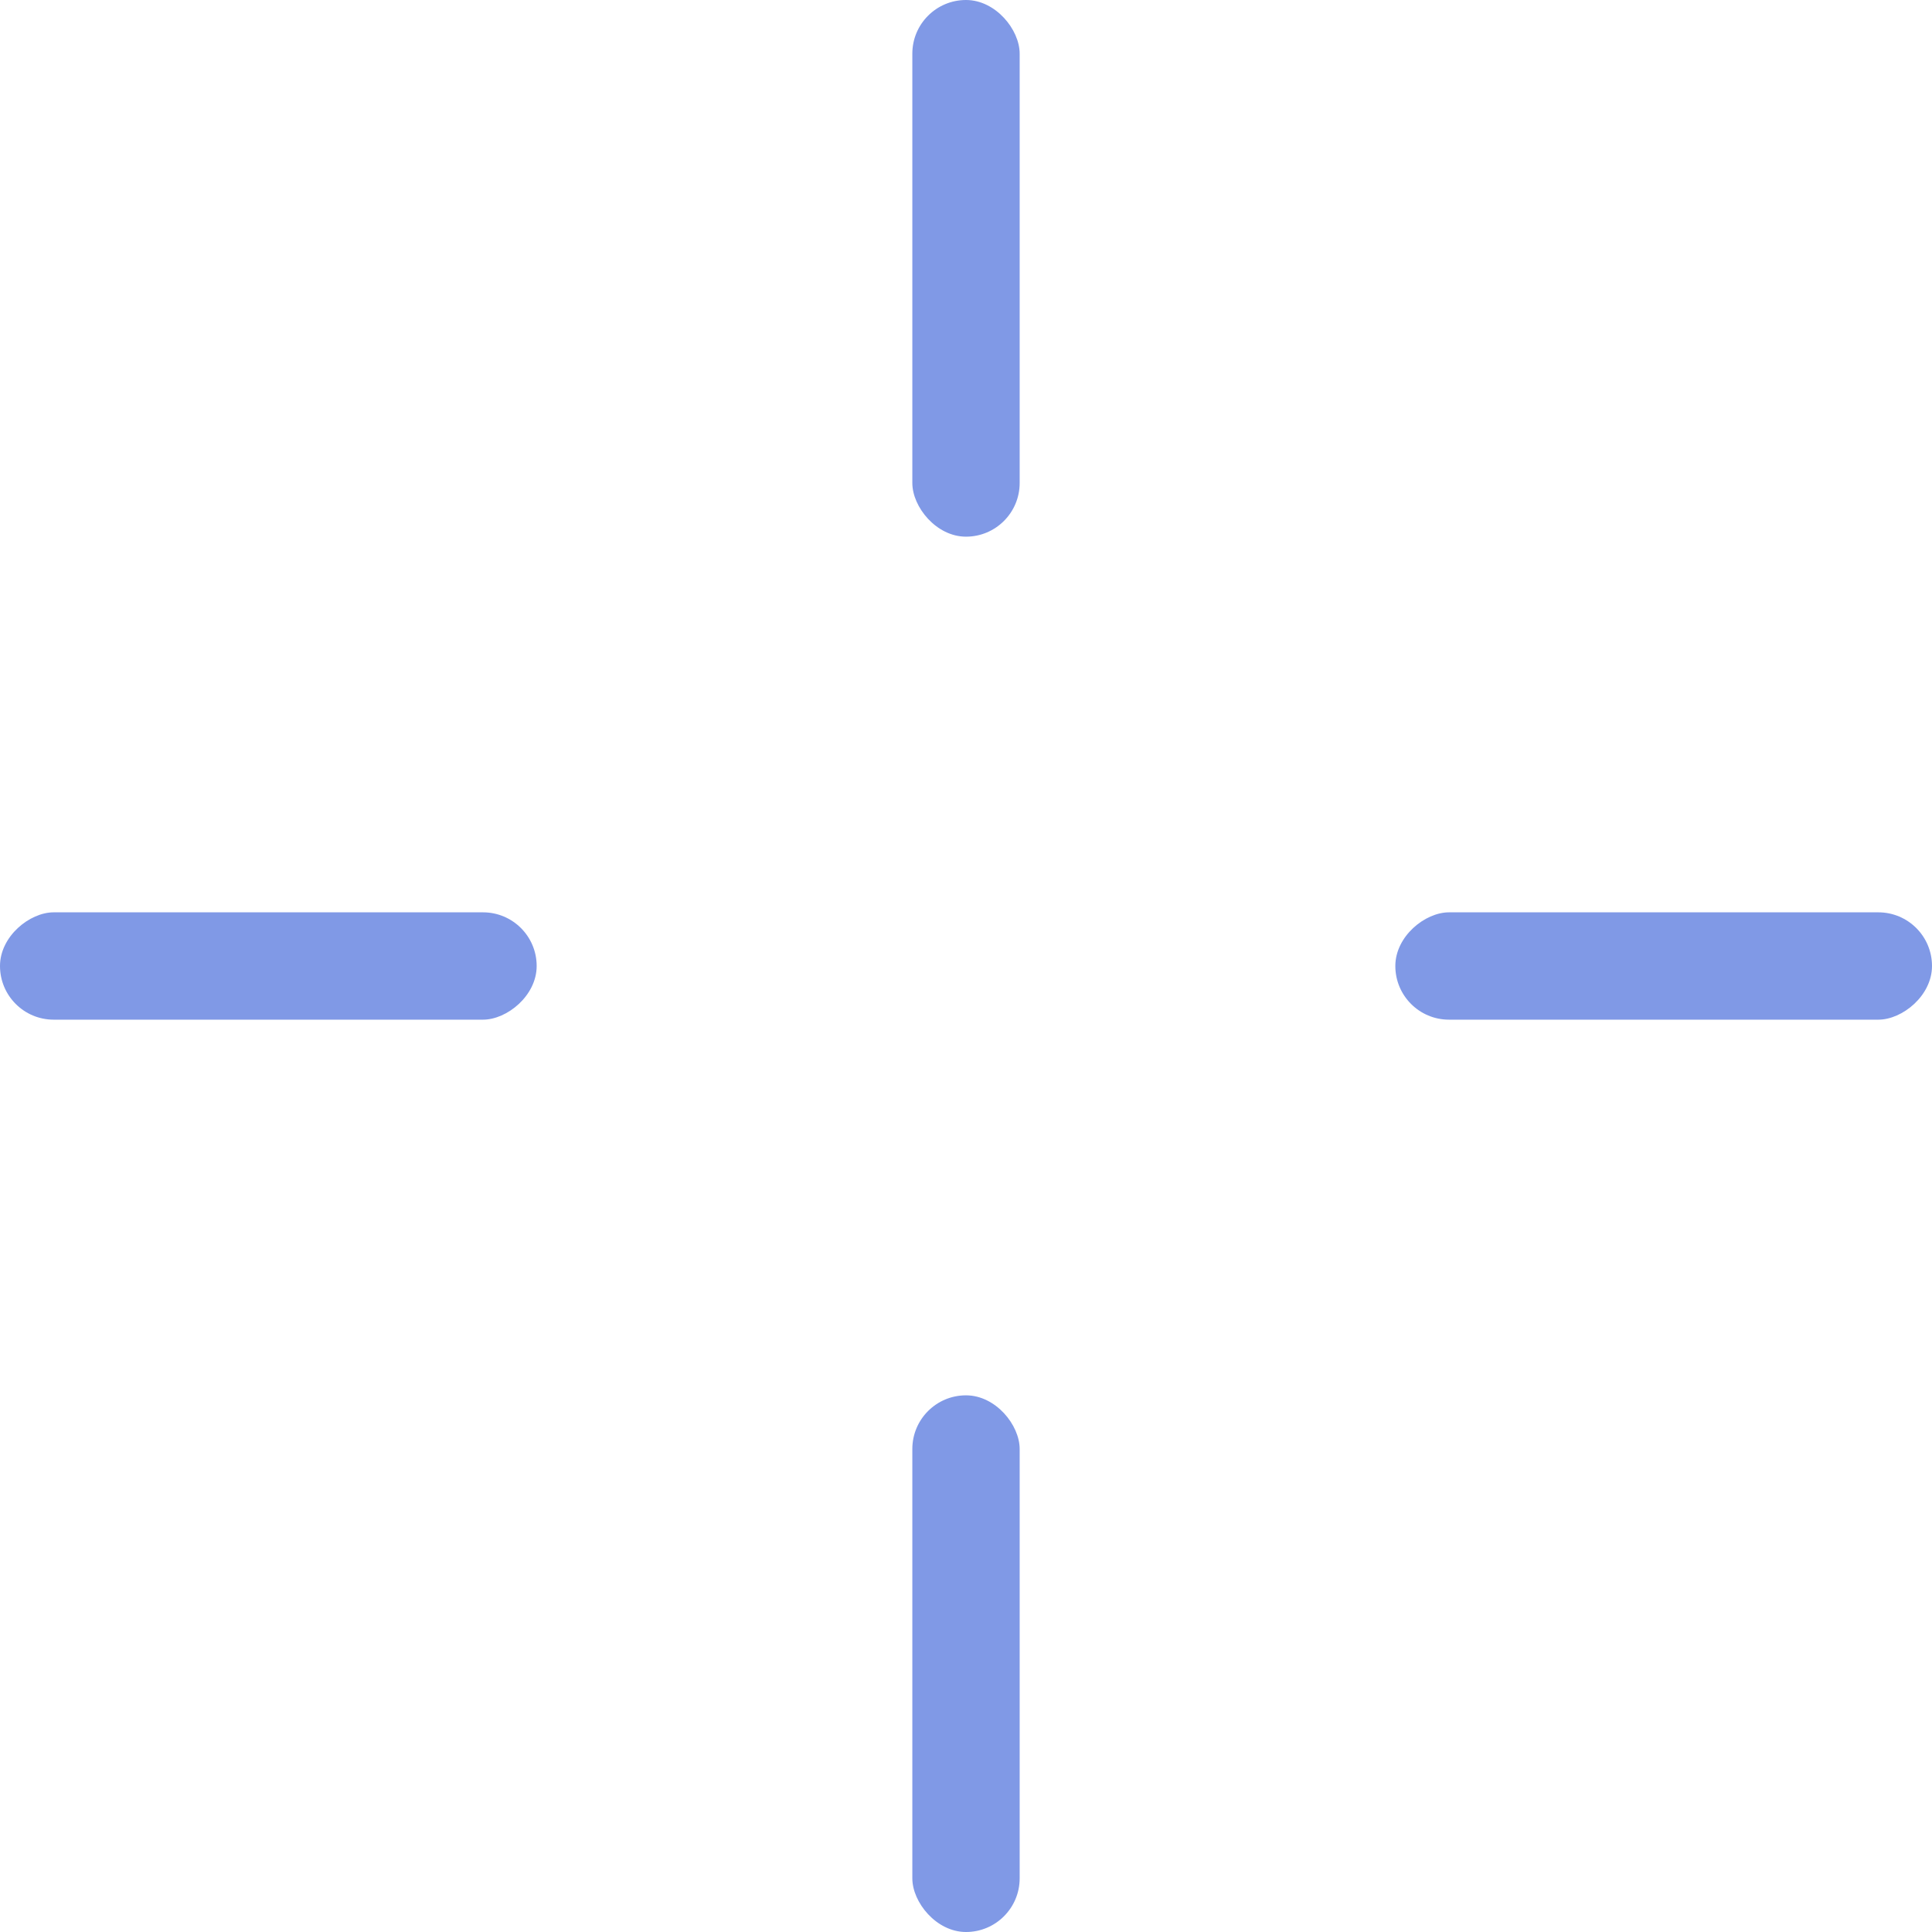 <svg width="72" height="72" viewBox="0 0 72 72" fill="none" xmlns="http://www.w3.org/2000/svg">
<rect x="34" width="4" height="20" rx="2" fill="#8099E6"/>
<rect x="34" y="52" width="4" height="20" rx="2" fill="#8099E6"/>
<rect x="72" y="34" width="4" height="20" rx="2" transform="rotate(90 72 34)" fill="#8099E6"/>
<rect x="20" y="34" width="4" height="20" rx="2" transform="rotate(90 20 34)" fill="#8099E6"/>
</svg>
